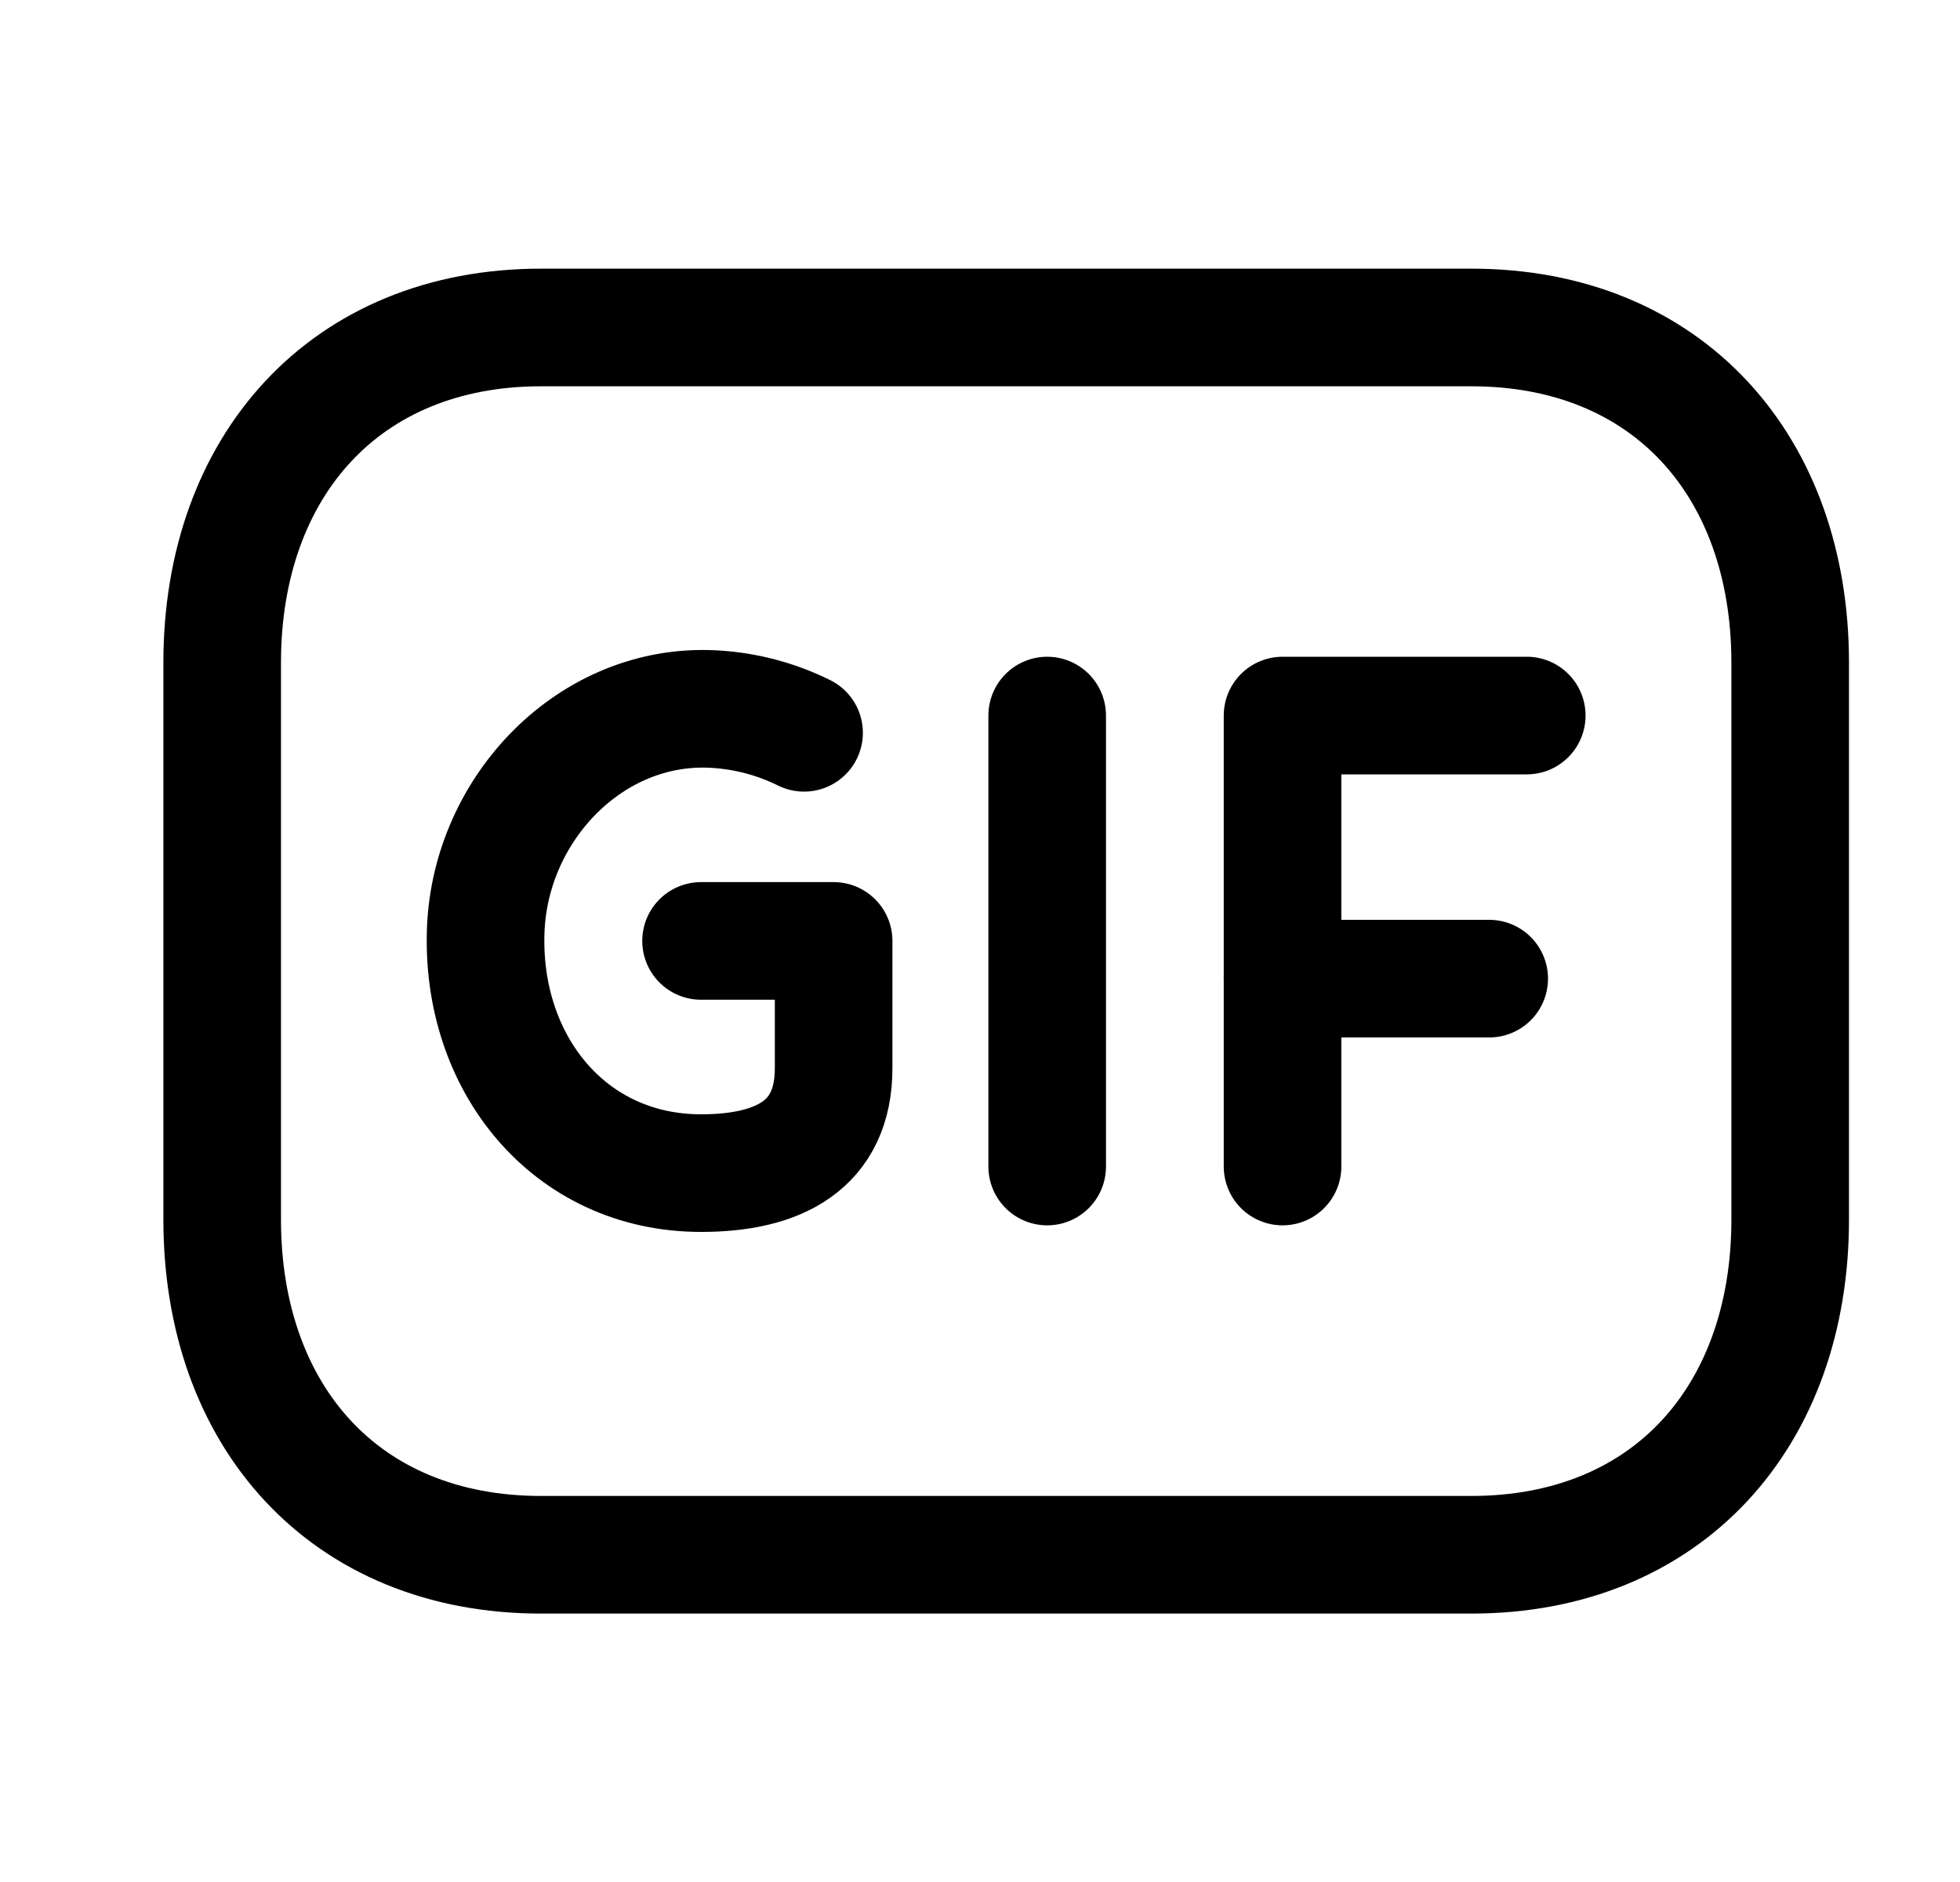 <svg width="25" height="24" viewBox="0 0 25 24" fill="none" xmlns="http://www.w3.org/2000/svg">
<path d="M6.901 4.176H18.767C21.274 4.176 22.834 5.946 22.834 8.45V15.553C22.834 18.057 21.274 19.827 18.766 19.827H6.901C4.394 19.827 2.834 18.057 2.834 15.553V8.45C2.834 5.946 4.402 4.176 6.901 4.176Z" stroke="black" stroke-width="1.5" stroke-linecap="round" stroke-linejoin="round"/>
<path d="M19.474 9.125H16.359V14.876" stroke="black" stroke-width="1.5" stroke-linecap="round" stroke-linejoin="round"/>
<path d="M18.995 12.48H16.359" stroke="black" stroke-width="1.5" stroke-linecap="round" stroke-linejoin="round"/>
<path d="M13.357 9.125V14.876" stroke="black" stroke-width="1.5" stroke-linecap="round" stroke-linejoin="round"/>
<path d="M10.256 9.345C9.902 9.17 9.509 9.063 9.093 9.042C7.543 8.964 6.261 10.3 6.196 11.849C6.126 13.553 7.257 14.96 8.942 14.96C9.929 14.96 10.633 14.608 10.633 13.621V11.999H8.942" stroke="black" stroke-width="1.5" stroke-linecap="round" stroke-linejoin="round"/>
</svg>